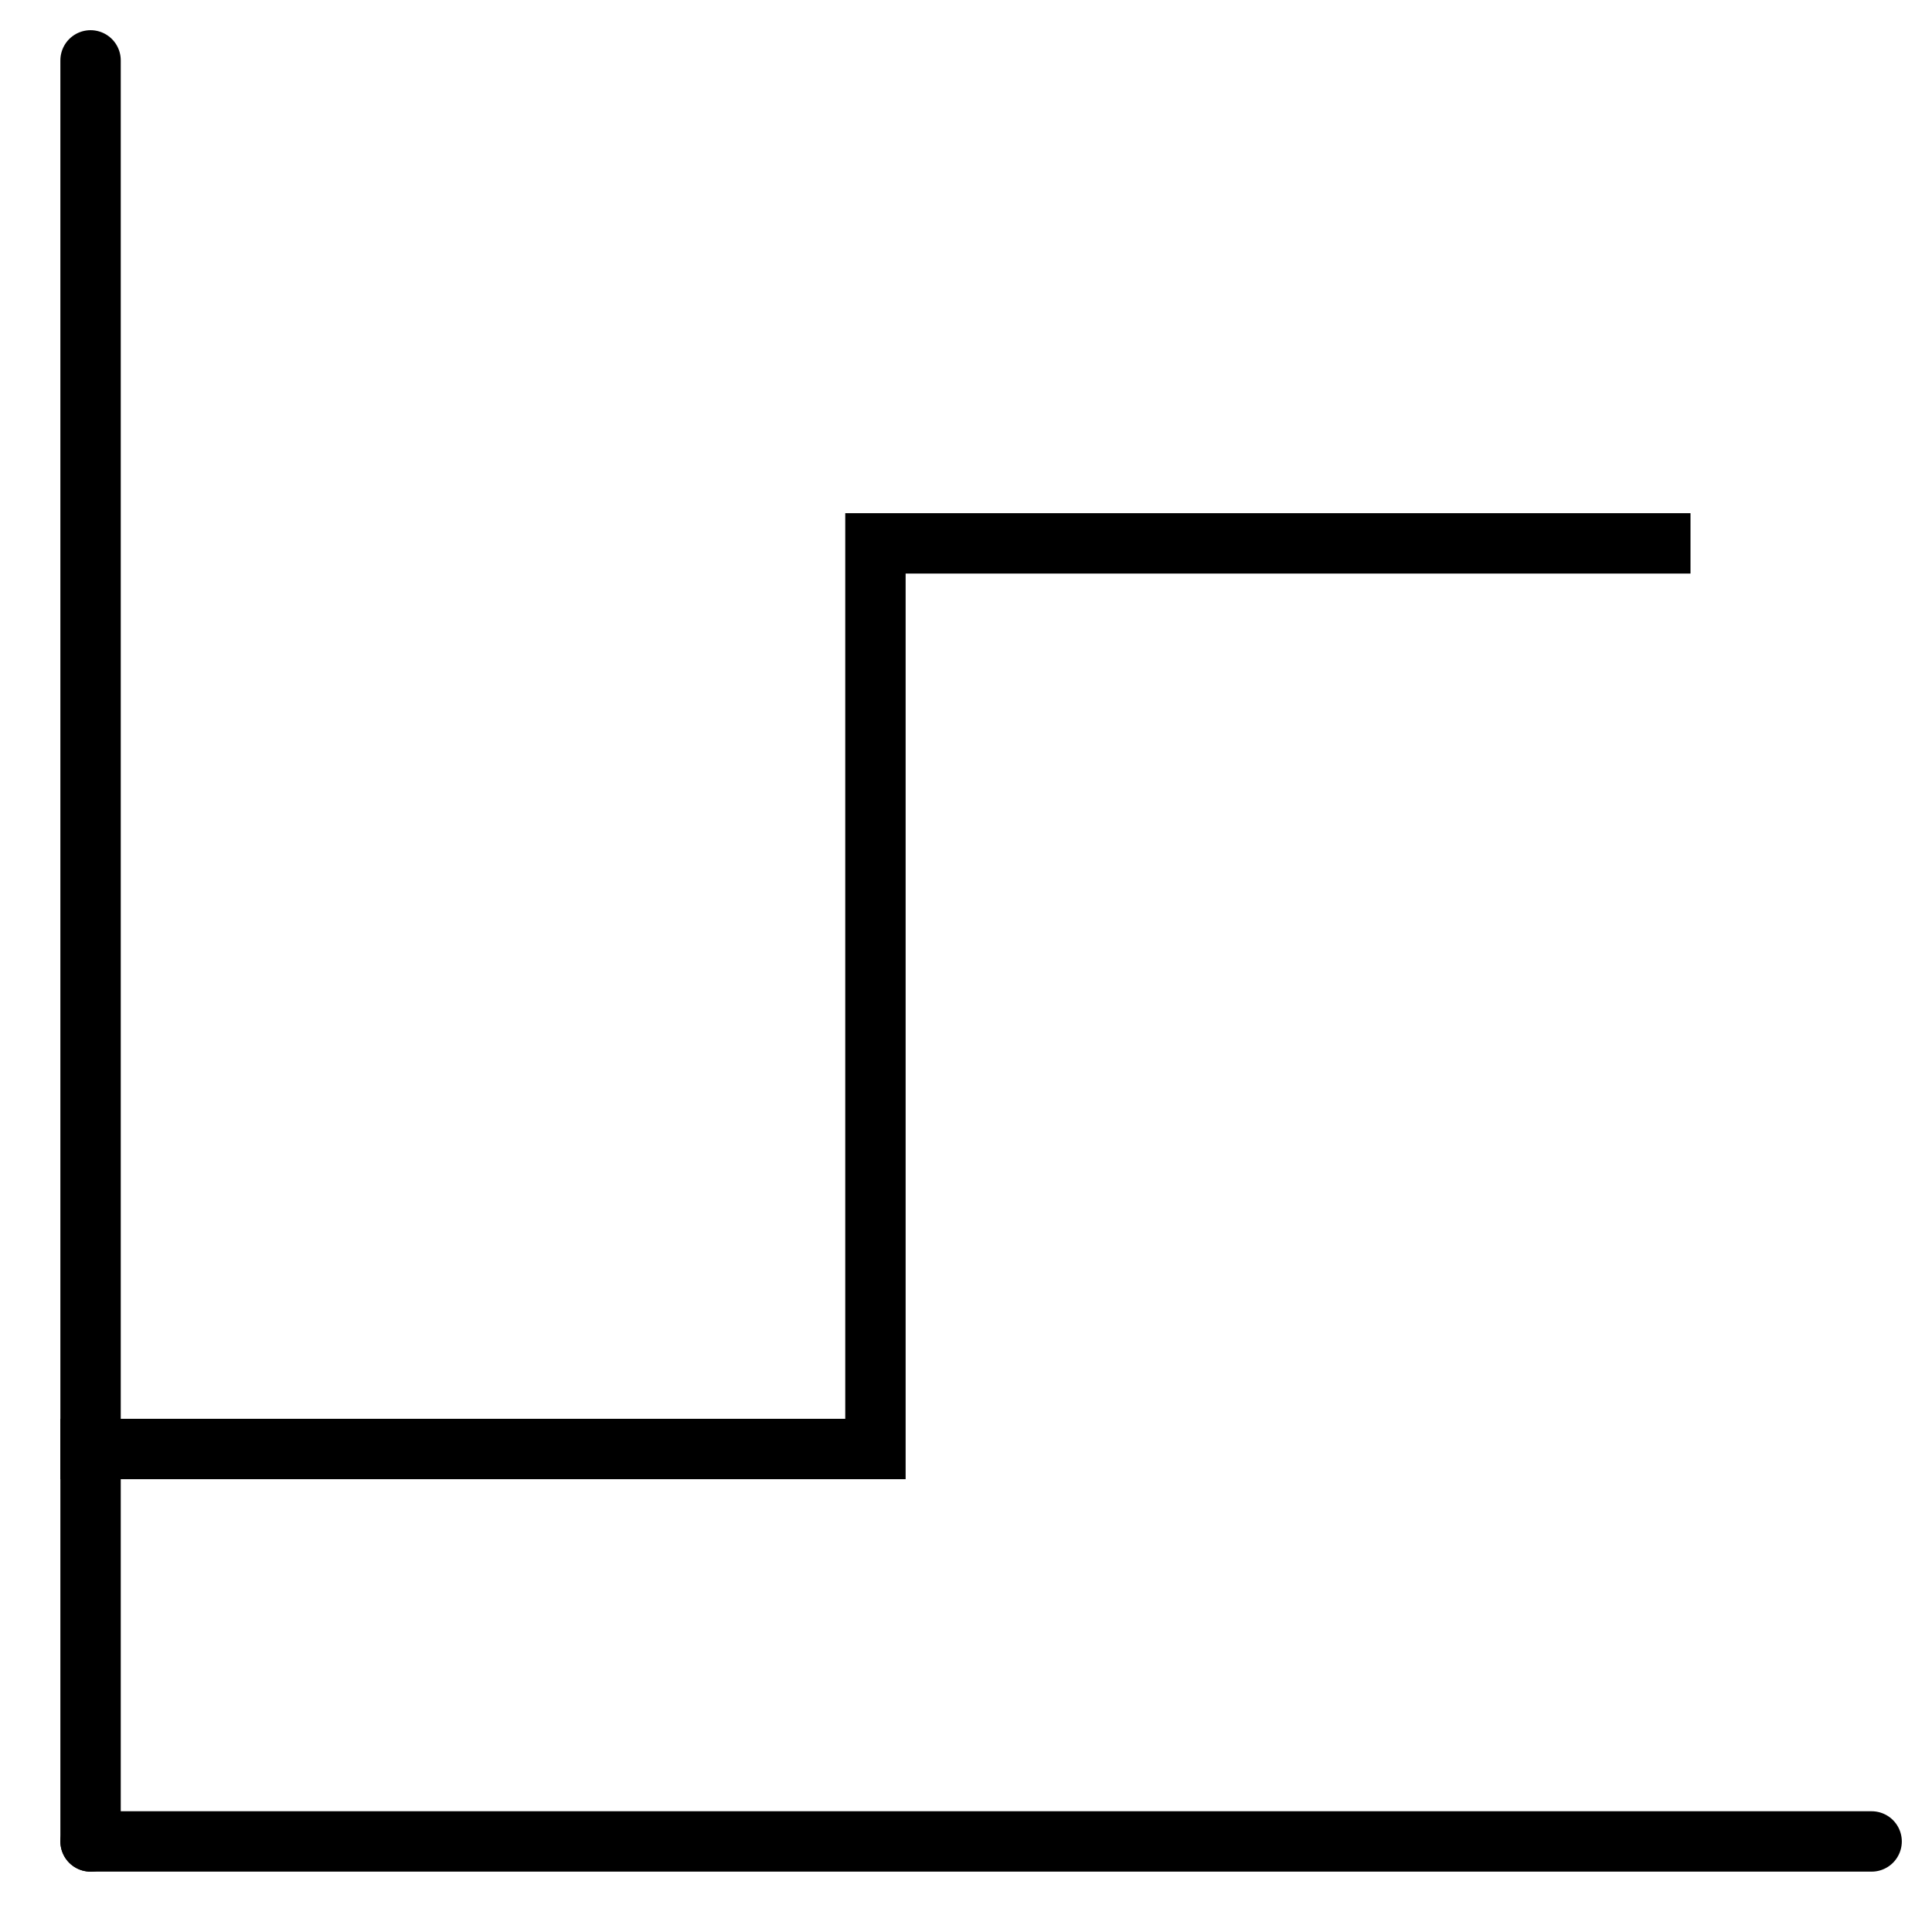 <?xml version="1.0" encoding="utf-8"?>
<!-- Generator: Adobe Illustrator 16.0.0, SVG Export Plug-In . SVG Version: 6.00 Build 0)  -->
<!DOCTYPE svg PUBLIC "-//W3C//DTD SVG 1.1//EN" "http://www.w3.org/Graphics/SVG/1.1/DTD/svg11.dtd">
<svg version="1.1" id="Layer_1" xmlns="http://www.w3.org/2000/svg" xmlns:xlink="http://www.w3.org/1999/xlink" x="0px" y="0px"
	 width="64px" height="64px" viewBox="0 0 64 64" enable-background="new 0 0 64 64" xml:space="preserve">
<line fill="none" stroke="#000000" stroke-width="2" stroke-linecap="round" stroke-miterlimit="10" x1="3" y1="2" x2="3" y2="61"/>
<line fill="none" stroke="#000000" stroke-width="2" stroke-linecap="round" stroke-miterlimit="10" x1="3" y1="61" x2="62" y2="61"/>
<polyline fill="none" stroke="#000000" stroke-width="2" stroke-linecap="square" stroke-miterlimit="10" points="3,48 29,48 29,18 
	55,18 "/>
</svg>
